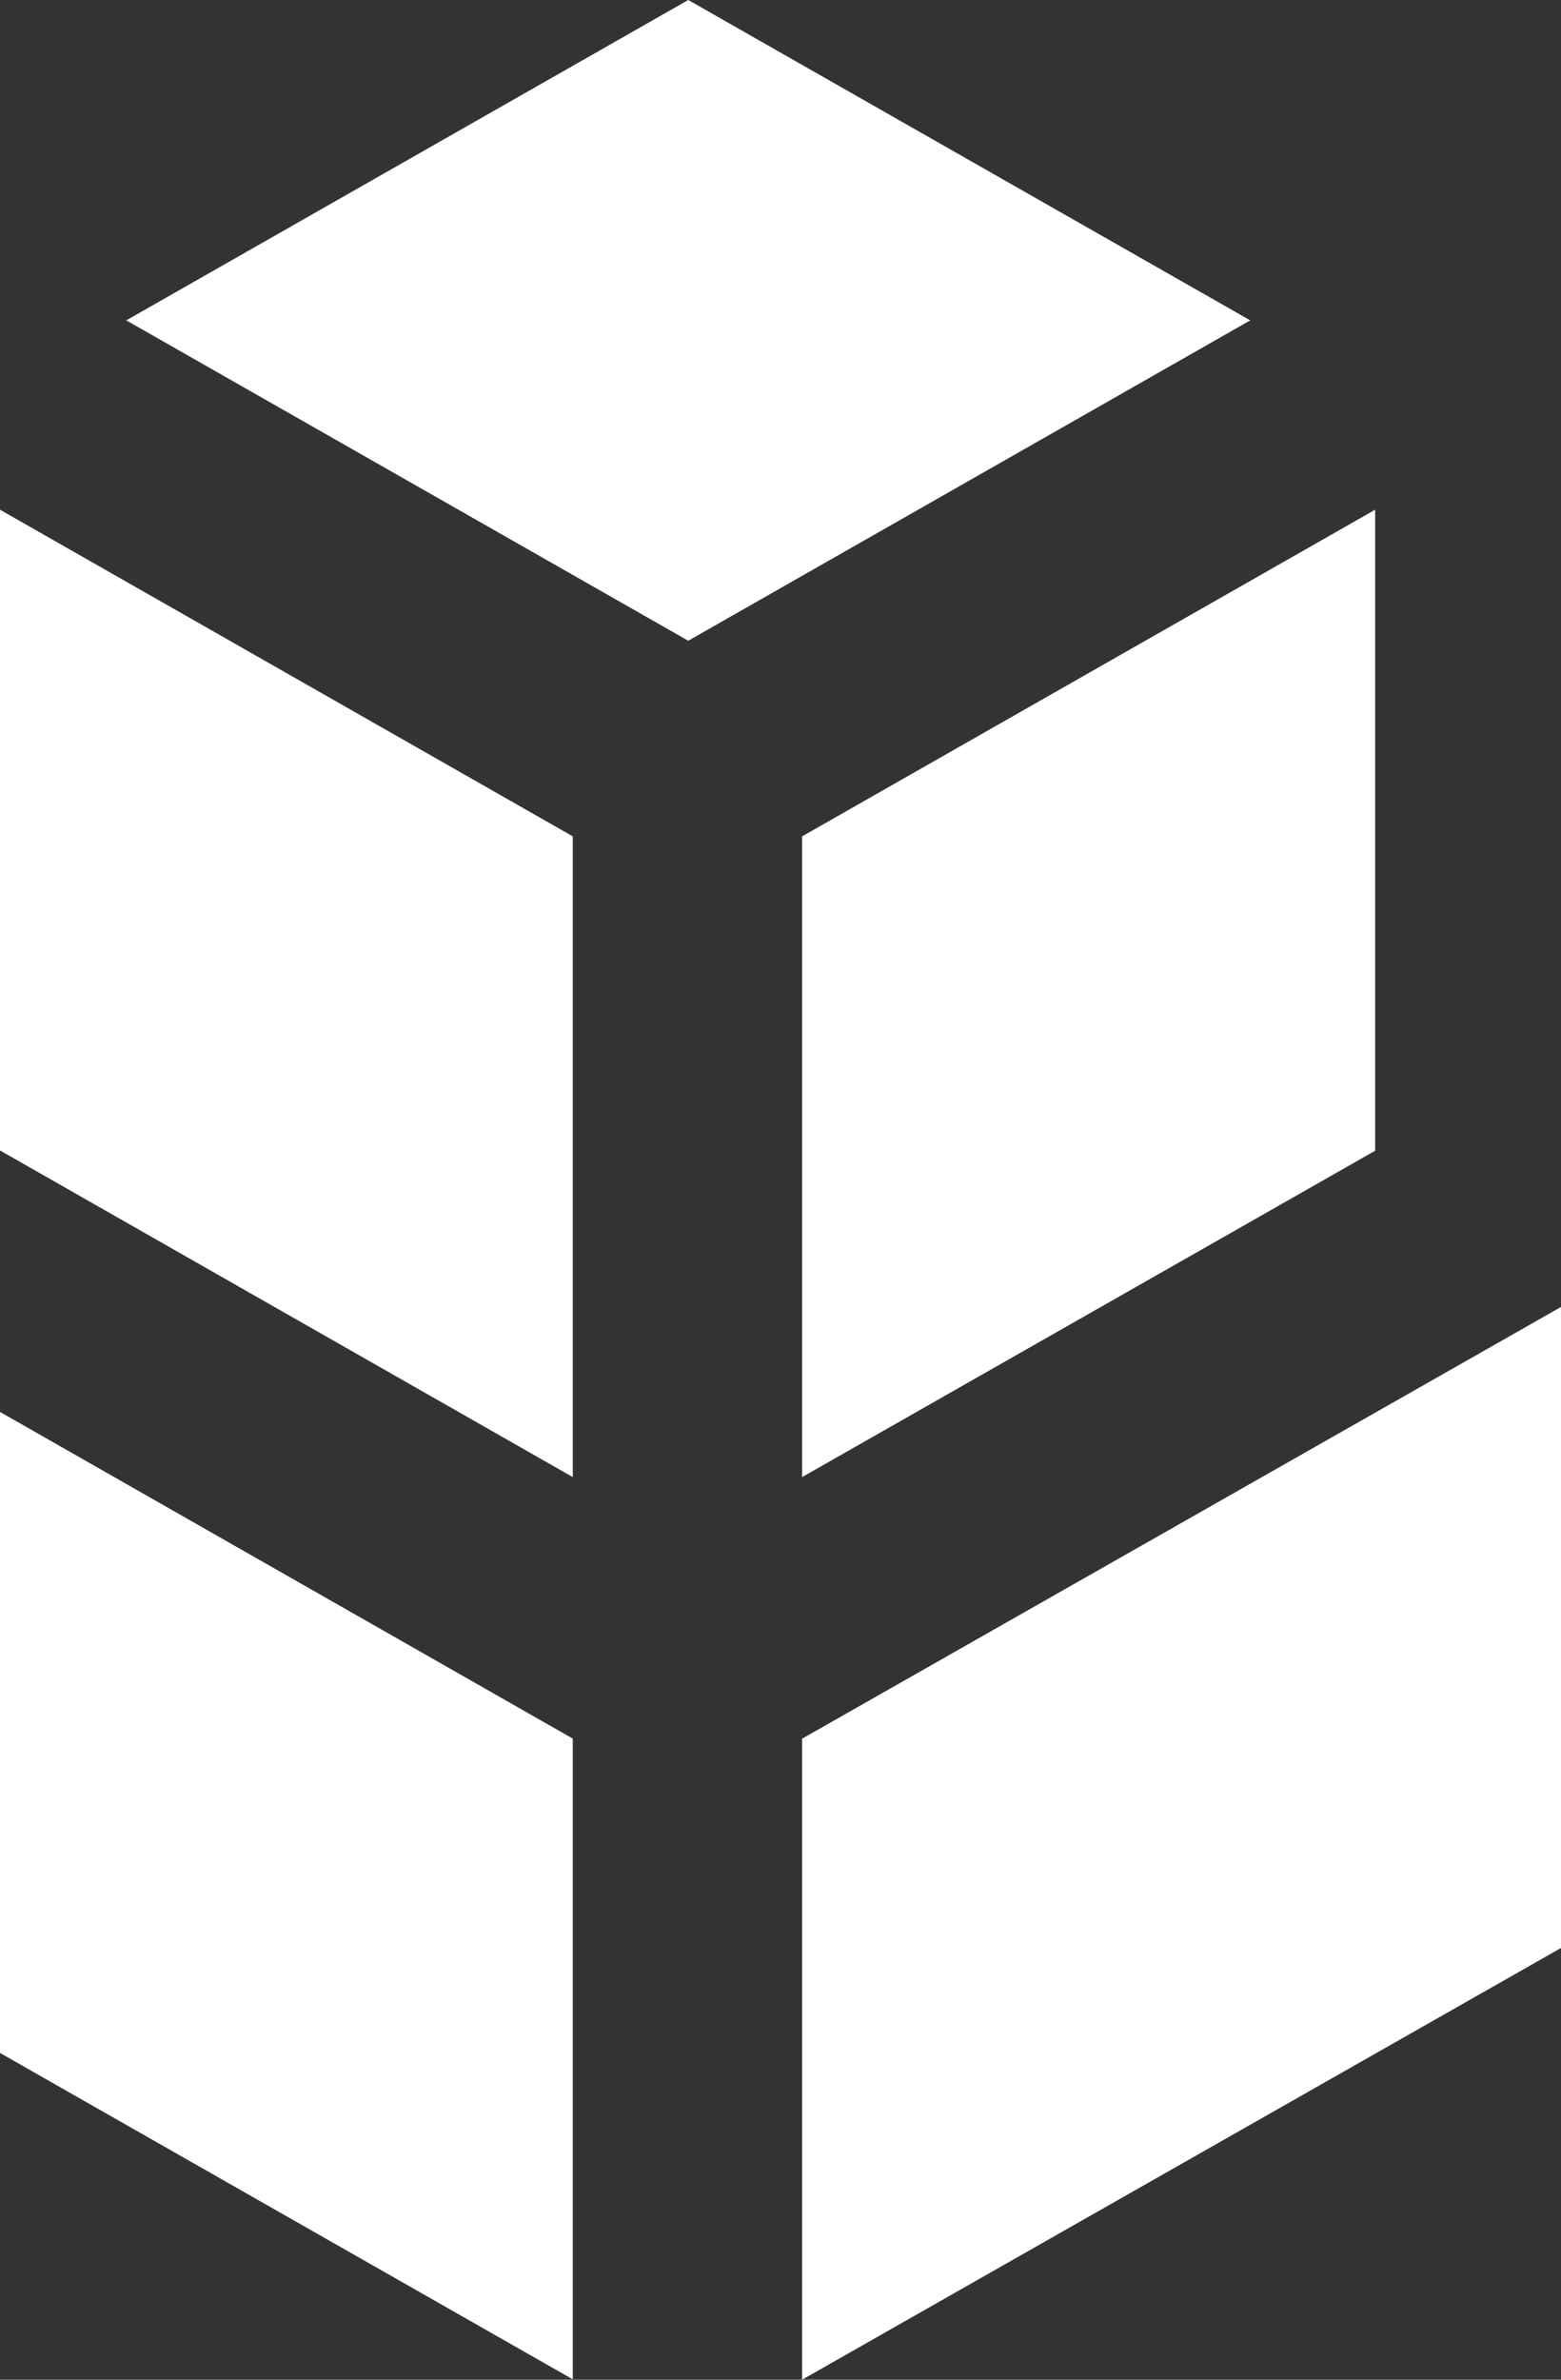 <svg width="168" height="256" viewBox="0 0 168 256" fill="none" xmlns="http://www.w3.org/2000/svg">
<rect x="0" y="0" width="168" height="256" fill="#333333" stroke="none"/>
<path fill-rule="evenodd" clip-rule="evenodd" d="M74.073 0L134.555 34.464L74.073 68.929L13.592 34.464L74.073 0ZM147.999 54.833V123.791L86.325 158.902V89.974L147.999 54.833ZM168 140.599L86.325 187.042V256L168 209.557V140.599ZM0 123.76V54.831L61.644 89.973V158.901L0 123.76ZM0 151.891V220.849L61.644 255.961V187.033L0 151.891Z" fill="white"/>
</svg>
